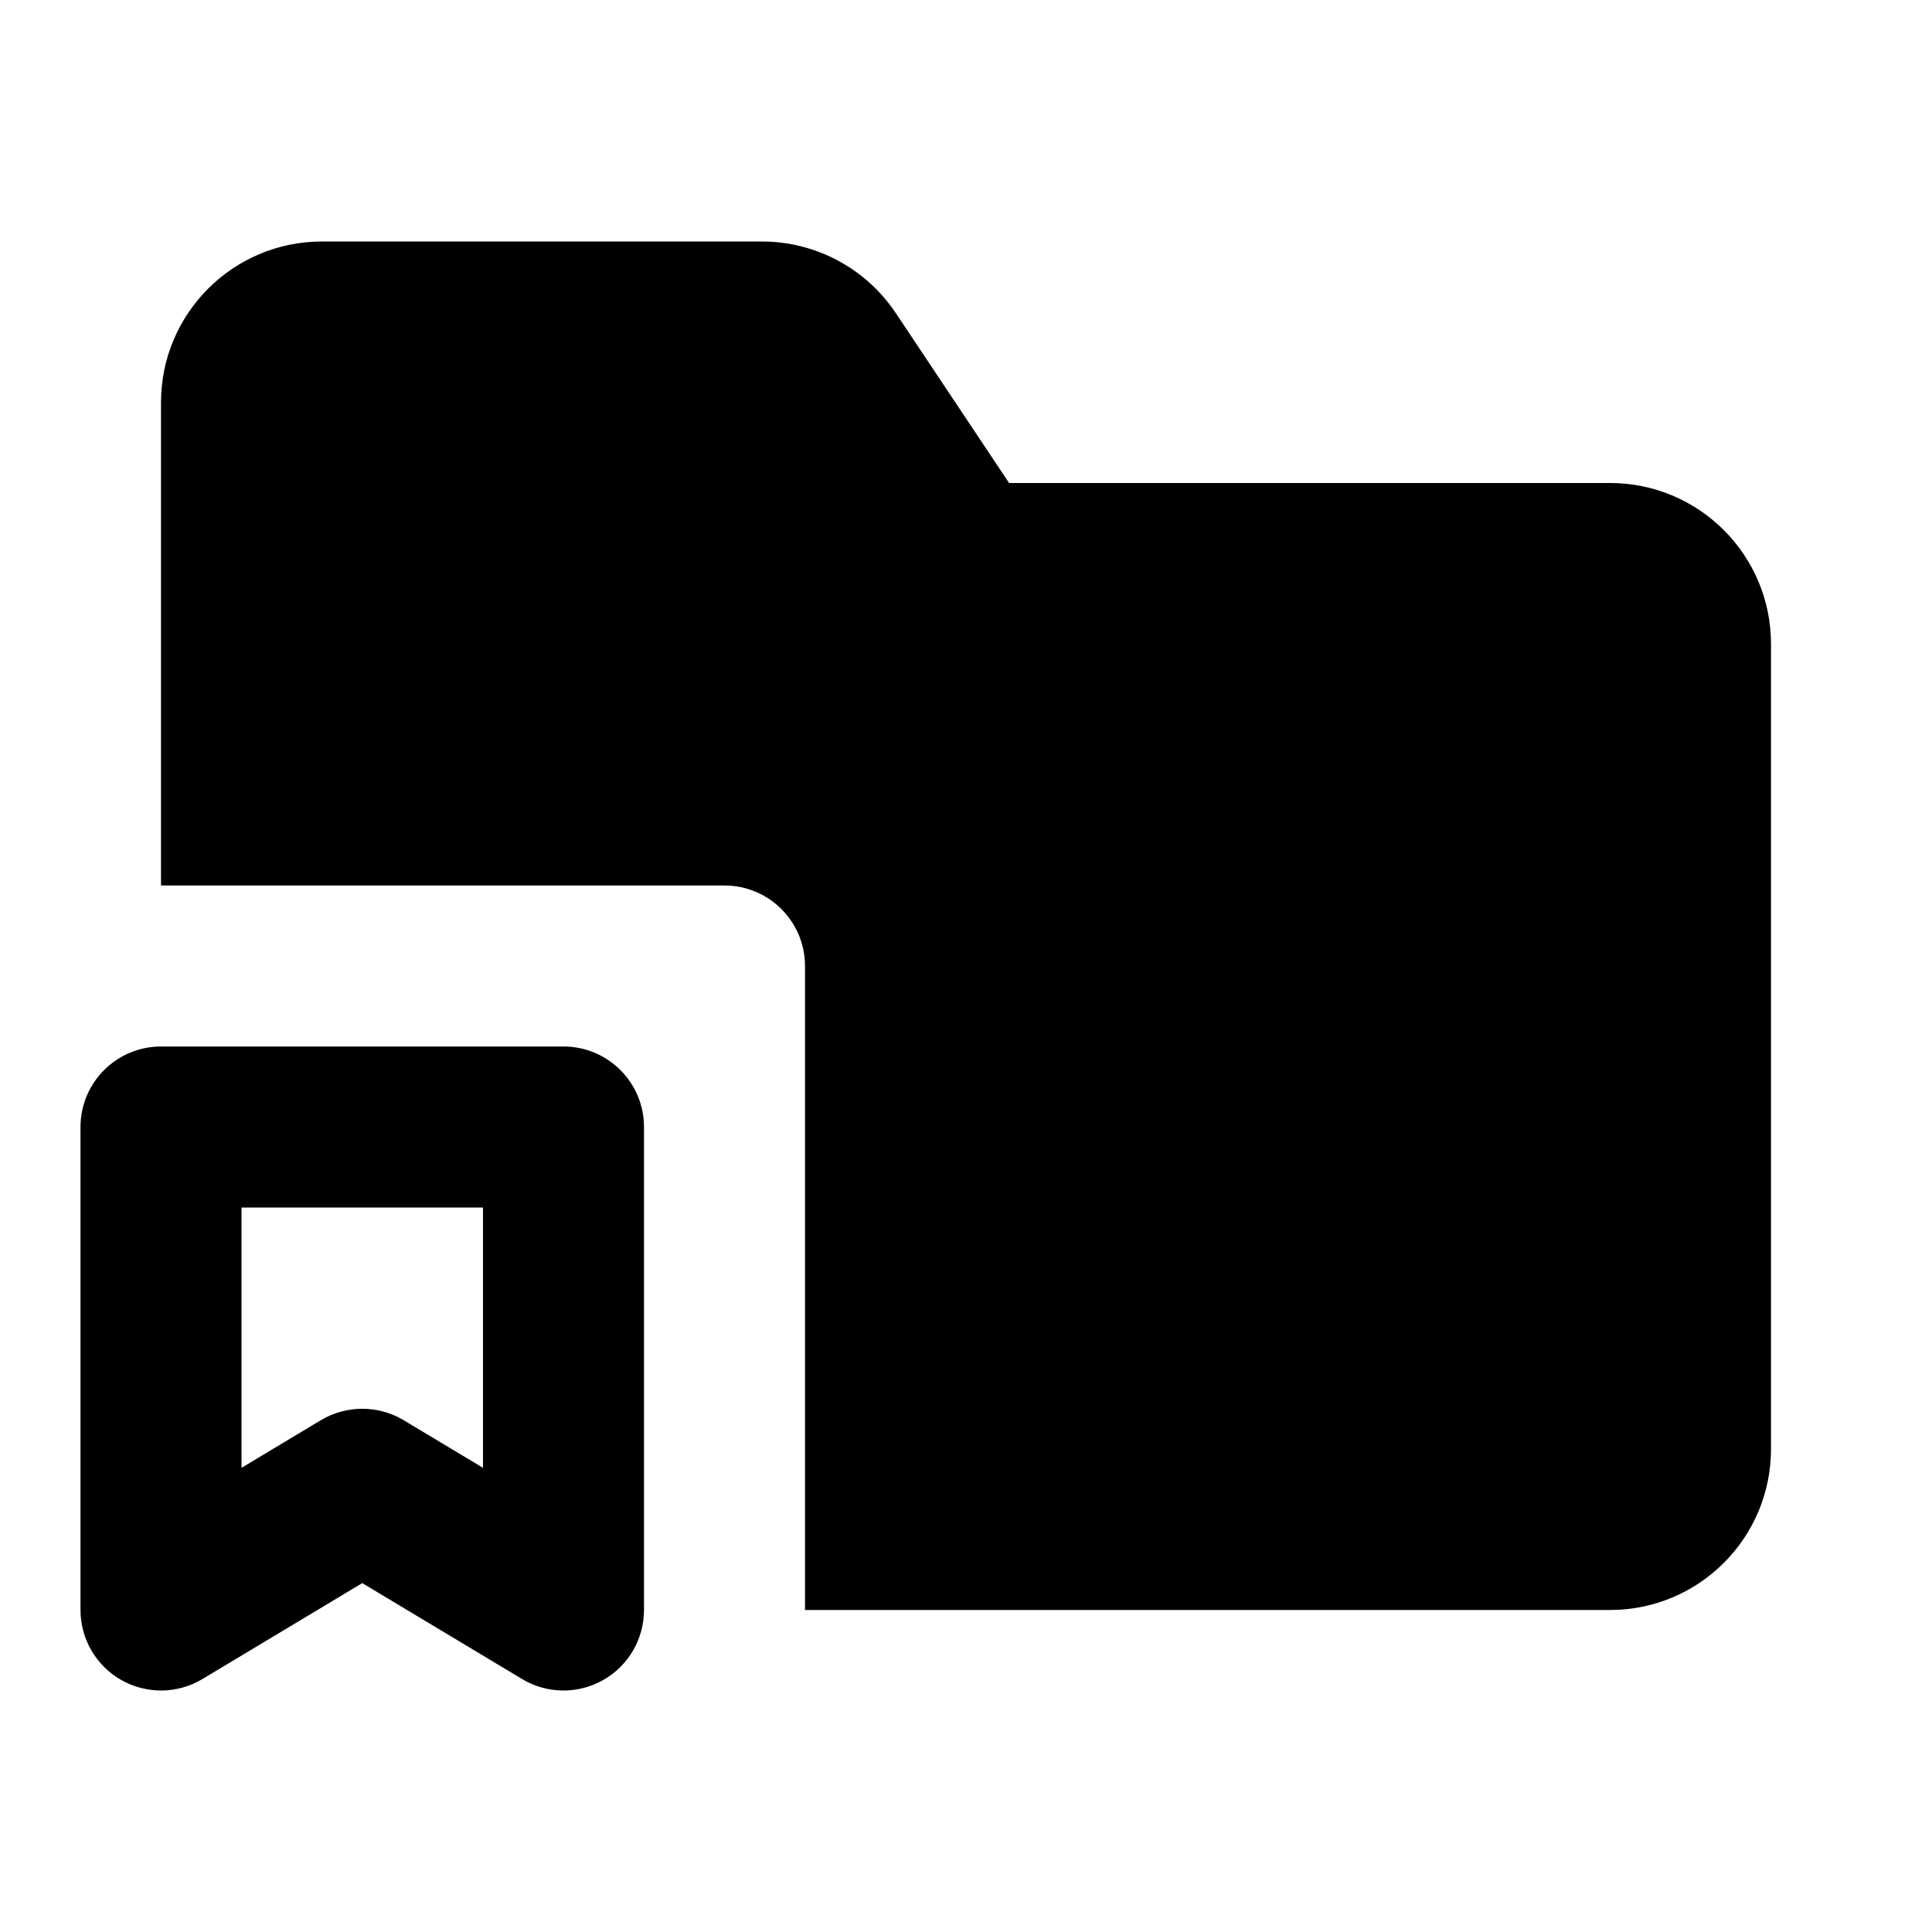 <svg width="24" height="24" viewBox="0 0 24 24" fill="none" xmlns="http://www.w3.org/2000/svg">
<path fill-rule="evenodd" clip-rule="evenodd" d="M2 5C2 3.895 2.895 3 4 3H9.465C10.133 3 10.758 3.334 11.129 3.891L12.535 6H20C21.105 6 22 6.895 22 8V18C22 19.105 21.105 20 20 20H10V12C10 11.448 9.552 11 9 11H2V5Z" fill="black"/>
<path fill-rule="evenodd" clip-rule="evenodd" d="M1 14C1 13.448 1.448 13 2 13H7C7.552 13 8 13.448 8 14V20C8 20.36 7.806 20.693 7.493 20.87C7.179 21.048 6.794 21.043 6.486 20.858L4.5 19.666L2.514 20.858C2.206 21.043 1.821 21.048 1.507 20.87C1.194 20.693 1 20.36 1 20V14ZM3 15V18.234L3.986 17.642C4.302 17.453 4.698 17.453 5.014 17.642L6 18.234V15H3Z" fill="black"/>
</svg>
